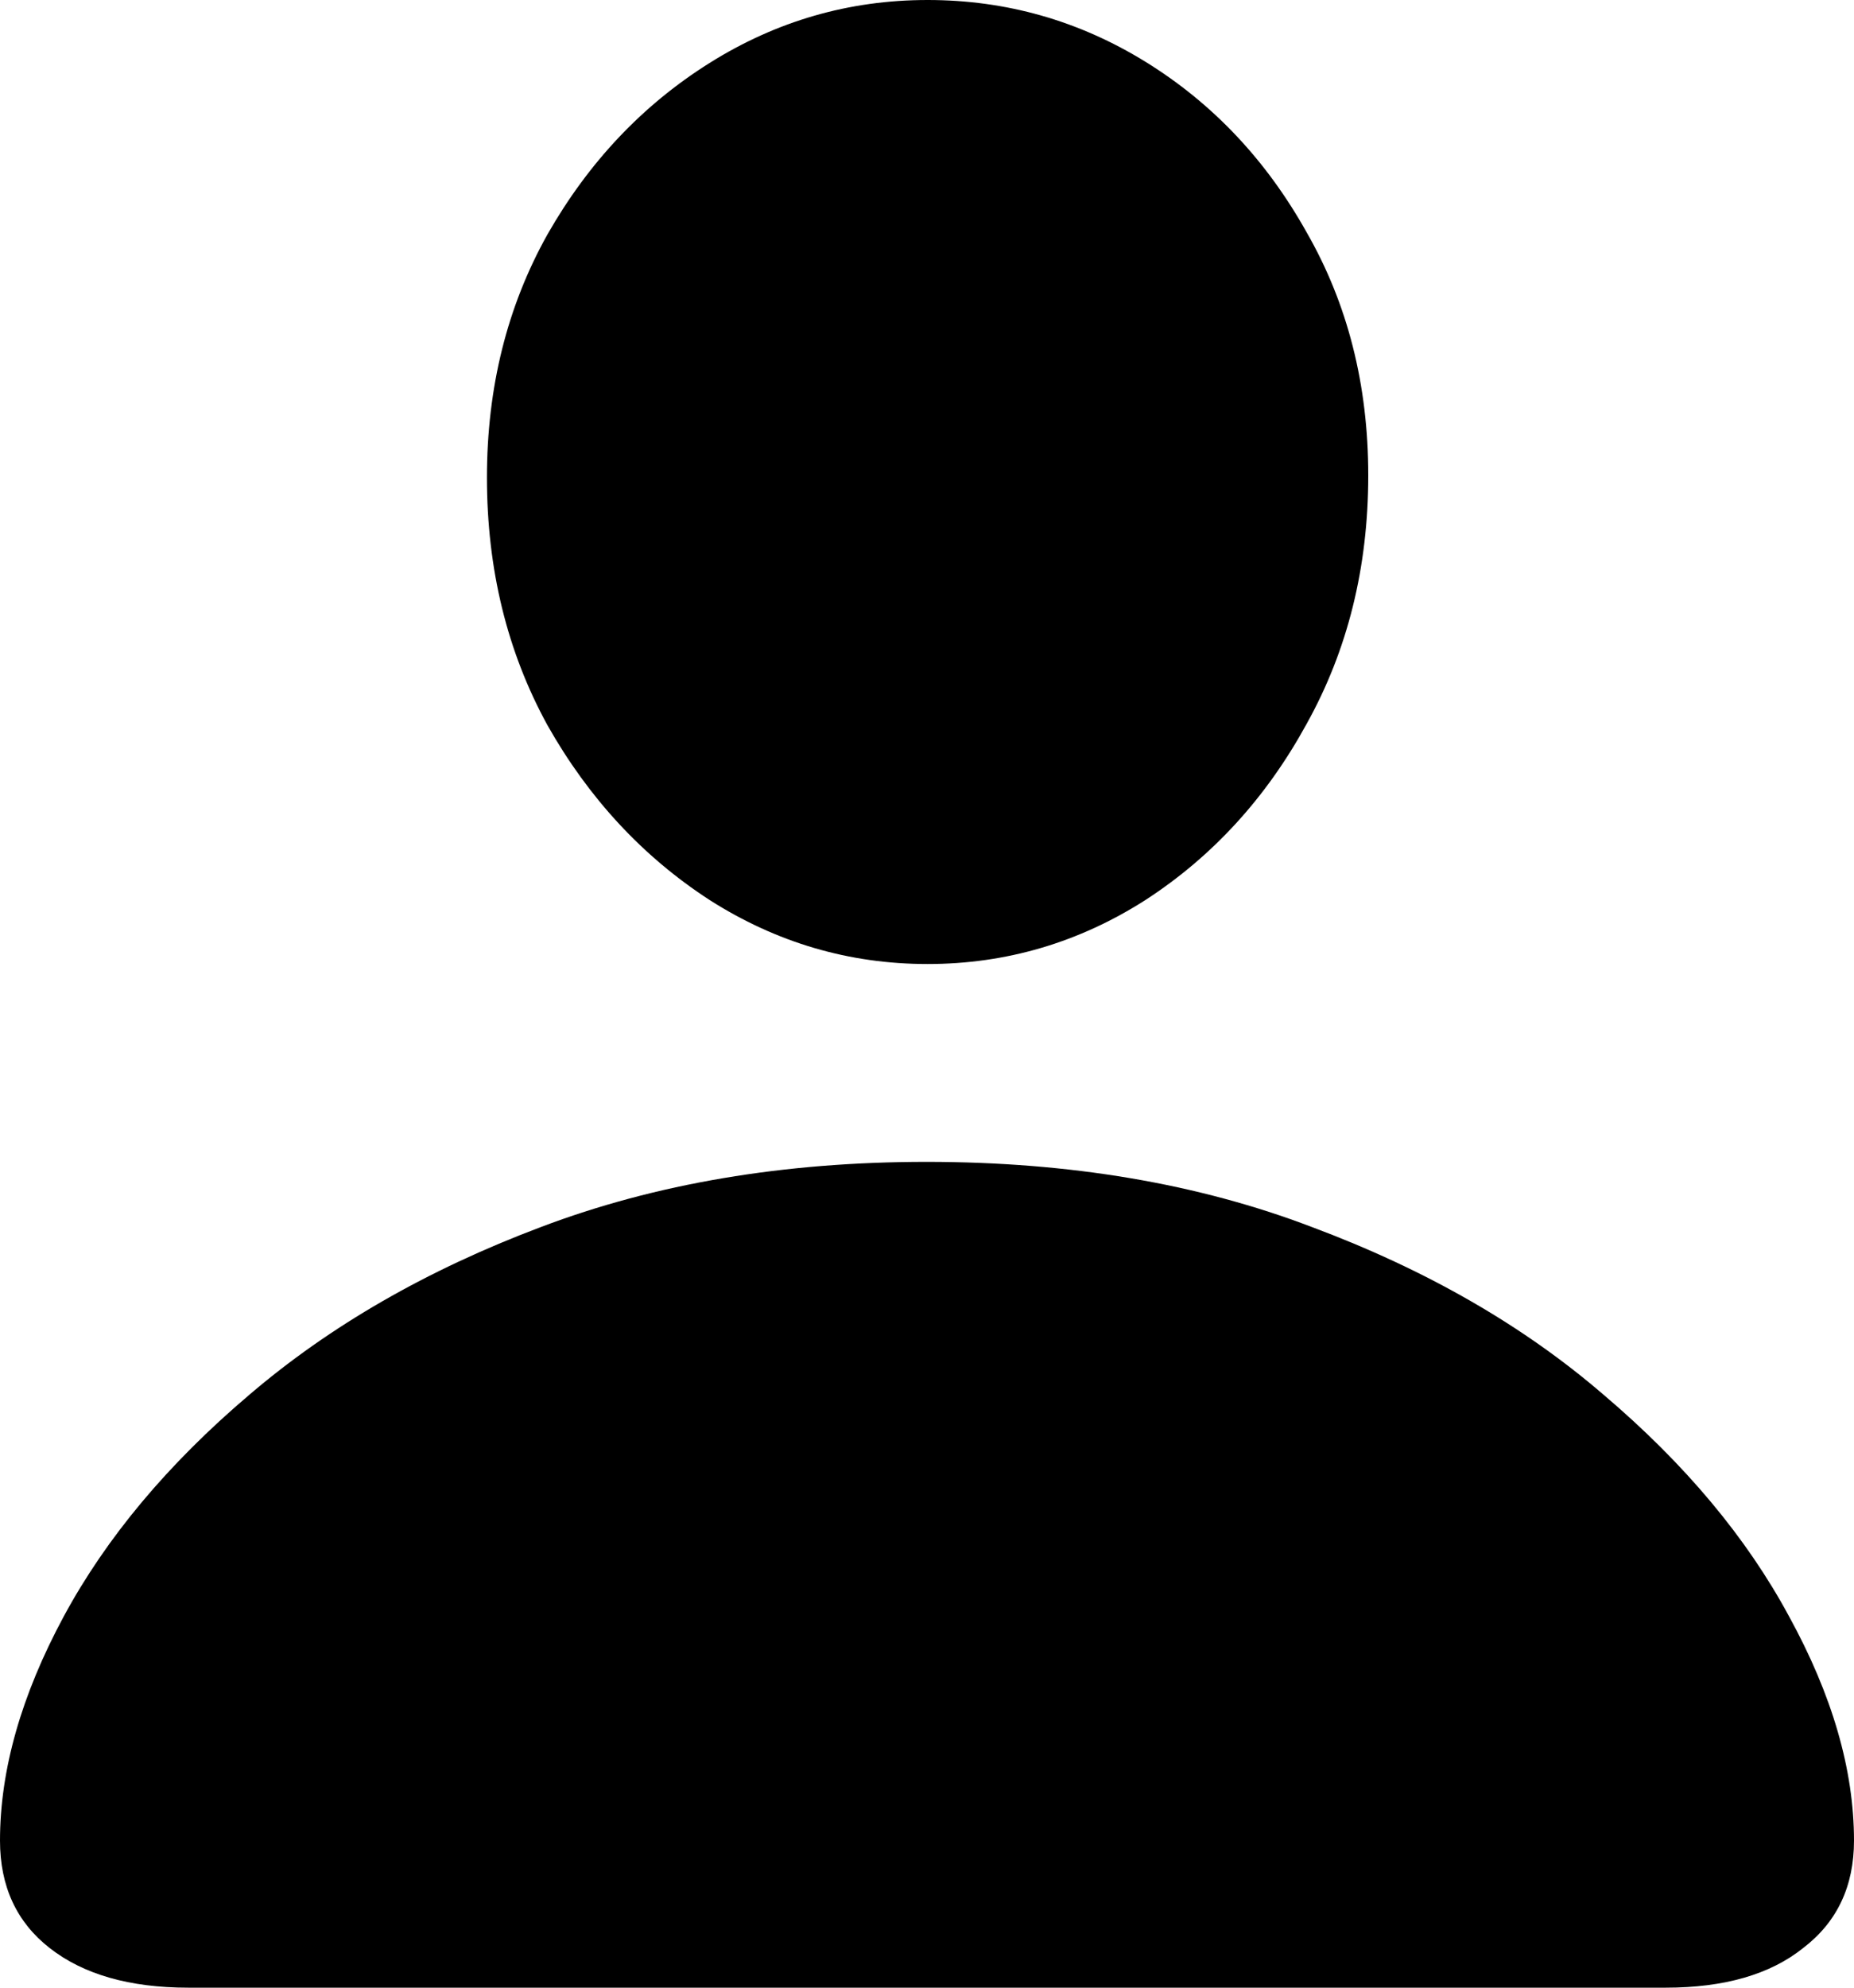 <svg
	color="rgb(0, 0, 0)"
	viewBox="0 0 14 15"
	fill="none"
	xmlns="http://www.w3.org/2000/svg"
>
	<path
		d="M1.422 15H12.578C13.021 15 13.368 14.9 13.617 14.7C13.872 14.505 14 14.235 14 13.89C14 13.357 13.836 12.792 13.509 12.197C13.188 11.602 12.722 11.046 12.112 10.528C11.507 10.006 10.772 9.583 9.907 9.26C9.048 8.932 8.077 8.768 6.996 8.768C5.92 8.768 4.949 8.932 4.084 9.26C3.225 9.583 2.49 10.006 1.88 10.528C1.27 11.046 0.804 11.602 0.482 12.197C0.161 12.792 0 13.357 0 13.89C0 14.235 0.125 14.505 0.374 14.7C0.629 14.9 0.979 15 1.422 15ZM7.004 7.275C7.598 7.275 8.147 7.113 8.651 6.791C9.156 6.463 9.561 6.021 9.866 5.464C10.176 4.908 10.332 4.283 10.332 3.587C10.332 2.903 10.176 2.291 9.866 1.752C9.561 1.207 9.156 0.779 8.651 0.467C8.147 0.156 7.598 0 7.004 0C6.411 0 5.862 0.159 5.357 0.476C4.852 0.793 4.445 1.224 4.134 1.769C3.829 2.314 3.677 2.925 3.677 3.604C3.677 4.294 3.829 4.917 4.134 5.473C4.445 6.023 4.852 6.463 5.357 6.791C5.862 7.113 6.411 7.275 7.004 7.275Z"
		fill="currentColor"
	/>
</svg>
